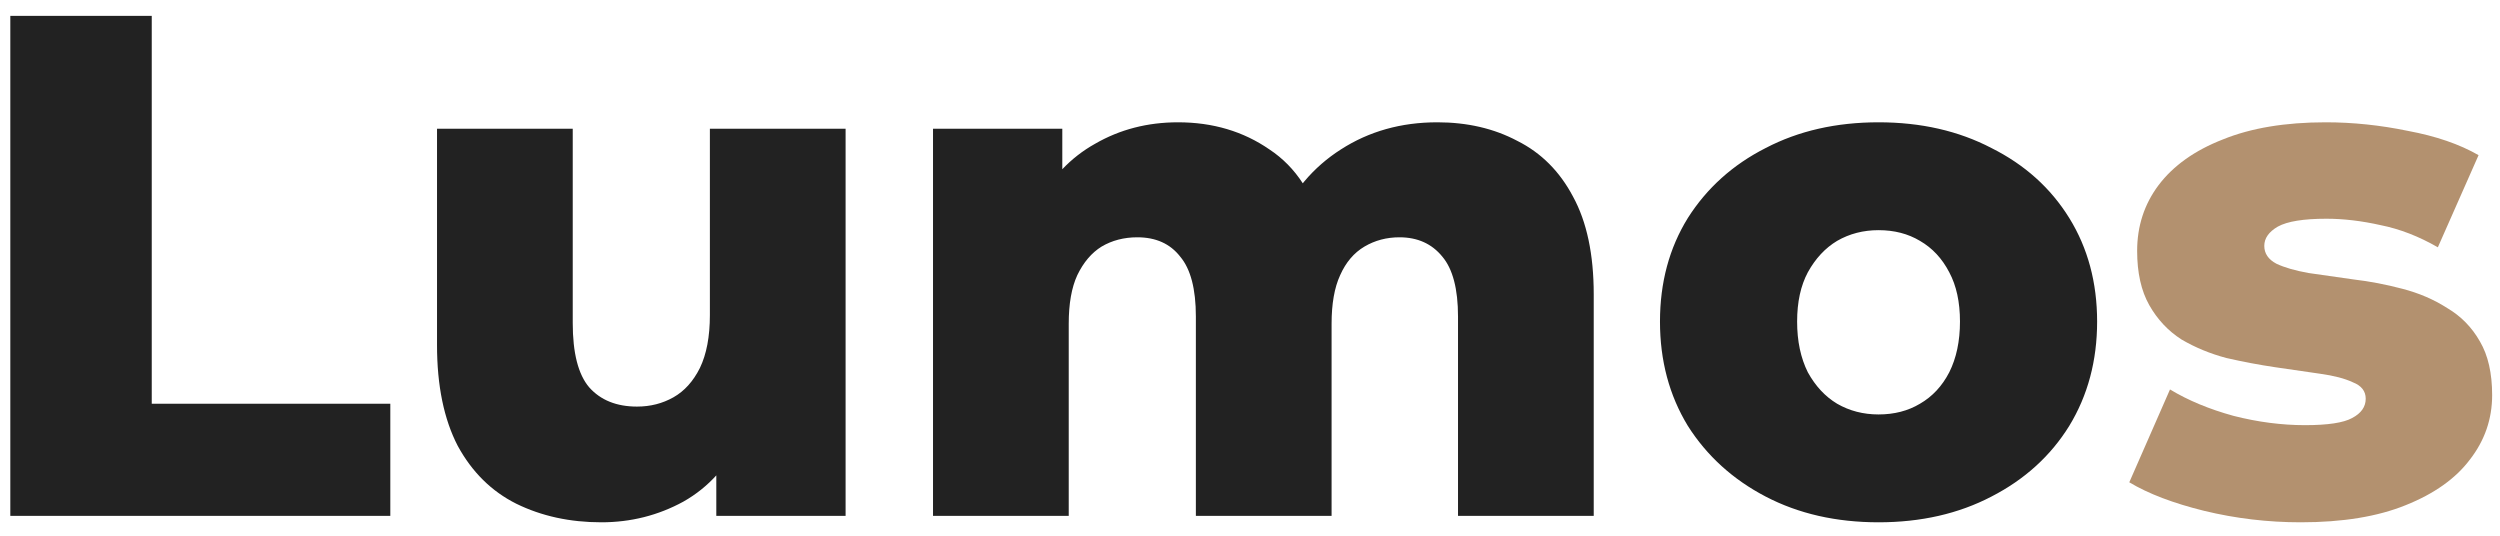 <svg width="126" height="27" viewBox="0 0 126 27" fill="none" xmlns="http://www.w3.org/2000/svg">
<path d="M0.52 26V0.8H7.648V20.348H19.672V26H0.52ZM30.306 26.324C28.722 26.324 27.294 26.012 26.022 25.388C24.774 24.764 23.79 23.792 23.07 22.472C22.374 21.128 22.026 19.436 22.026 17.396V6.488H28.866V16.28C28.866 17.792 29.142 18.872 29.694 19.52C30.27 20.168 31.074 20.492 32.106 20.492C32.778 20.492 33.39 20.336 33.942 20.024C34.494 19.712 34.938 19.22 35.274 18.548C35.61 17.852 35.778 16.964 35.778 15.884V6.488H42.618V26H36.102V20.492L37.362 22.04C36.69 23.48 35.718 24.56 34.446 25.28C33.174 25.976 31.794 26.324 30.306 26.324ZM72.44 6.164C73.952 6.164 75.296 6.476 76.472 7.1C77.672 7.7 78.608 8.636 79.28 9.908C79.976 11.18 80.324 12.824 80.324 14.84V26H73.484V15.956C73.484 14.564 73.22 13.556 72.692 12.932C72.164 12.284 71.444 11.96 70.532 11.96C69.884 11.96 69.296 12.116 68.768 12.428C68.24 12.74 67.832 13.22 67.544 13.868C67.256 14.492 67.112 15.308 67.112 16.316V26H60.272V15.956C60.272 14.564 60.008 13.556 59.48 12.932C58.976 12.284 58.256 11.96 57.32 11.96C56.648 11.96 56.048 12.116 55.52 12.428C55.016 12.74 54.608 13.22 54.296 13.868C54.008 14.492 53.864 15.308 53.864 16.316V26H47.024V6.488H53.54V11.924L52.244 10.376C52.964 8.984 53.948 7.94 55.196 7.244C56.444 6.524 57.836 6.164 59.372 6.164C61.124 6.164 62.66 6.62 63.98 7.532C65.324 8.42 66.224 9.812 66.68 11.708L64.448 11.24C65.144 9.656 66.188 8.42 67.58 7.532C68.996 6.62 70.616 6.164 72.44 6.164ZM94.679 26.324C92.543 26.324 90.647 25.892 88.991 25.028C87.335 24.164 86.027 22.976 85.067 21.464C84.131 19.928 83.663 18.176 83.663 16.208C83.663 14.24 84.131 12.5 85.067 10.988C86.027 9.476 87.335 8.3 88.991 7.46C90.647 6.596 92.543 6.164 94.679 6.164C96.815 6.164 98.711 6.596 100.367 7.46C102.047 8.3 103.355 9.476 104.291 10.988C105.227 12.5 105.695 14.24 105.695 16.208C105.695 18.176 105.227 19.928 104.291 21.464C103.355 22.976 102.047 24.164 100.367 25.028C98.711 25.892 96.815 26.324 94.679 26.324ZM94.679 20.888C95.471 20.888 96.167 20.708 96.767 20.348C97.391 19.988 97.883 19.46 98.243 18.764C98.603 18.044 98.783 17.192 98.783 16.208C98.783 15.224 98.603 14.396 98.243 13.724C97.883 13.028 97.391 12.5 96.767 12.14C96.167 11.78 95.471 11.6 94.679 11.6C93.911 11.6 93.215 11.78 92.591 12.14C91.991 12.5 91.499 13.028 91.115 13.724C90.755 14.396 90.575 15.224 90.575 16.208C90.575 17.192 90.755 18.044 91.115 18.764C91.499 19.46 91.991 19.988 92.591 20.348C93.215 20.708 93.911 20.888 94.679 20.888Z" fill="#222222"/>
<path d="M115.956 26.324C114.3 26.324 112.68 26.132 111.096 25.748C109.536 25.364 108.276 24.884 107.316 24.308L109.368 19.628C110.28 20.18 111.348 20.624 112.572 20.96C113.796 21.272 114.996 21.428 116.172 21.428C117.324 21.428 118.116 21.308 118.548 21.068C119.004 20.828 119.232 20.504 119.232 20.096C119.232 19.712 119.016 19.436 118.584 19.268C118.176 19.076 117.624 18.932 116.928 18.836C116.256 18.74 115.512 18.632 114.696 18.512C113.88 18.392 113.052 18.236 112.212 18.044C111.396 17.828 110.64 17.516 109.944 17.108C109.272 16.676 108.732 16.1 108.324 15.38C107.916 14.66 107.712 13.748 107.712 12.644C107.712 11.396 108.072 10.292 108.792 9.332C109.536 8.348 110.616 7.58 112.032 7.028C113.448 6.452 115.176 6.164 117.216 6.164C118.584 6.164 119.964 6.308 121.356 6.596C122.772 6.86 123.96 7.268 124.92 7.82L122.868 12.464C121.908 11.912 120.948 11.54 119.988 11.348C119.028 11.132 118.116 11.024 117.252 11.024C116.1 11.024 115.284 11.156 114.804 11.42C114.348 11.684 114.12 12.008 114.12 12.392C114.12 12.776 114.324 13.076 114.732 13.292C115.14 13.484 115.68 13.64 116.352 13.76C117.048 13.856 117.804 13.964 118.62 14.084C119.436 14.18 120.252 14.336 121.068 14.552C121.908 14.768 122.664 15.092 123.336 15.524C124.032 15.932 124.584 16.496 124.992 17.216C125.4 17.912 125.604 18.812 125.604 19.916C125.604 21.116 125.232 22.196 124.488 23.156C123.768 24.116 122.688 24.884 121.248 25.46C119.832 26.036 118.068 26.324 115.956 26.324Z" fill="#B3916F"/>
</svg>
